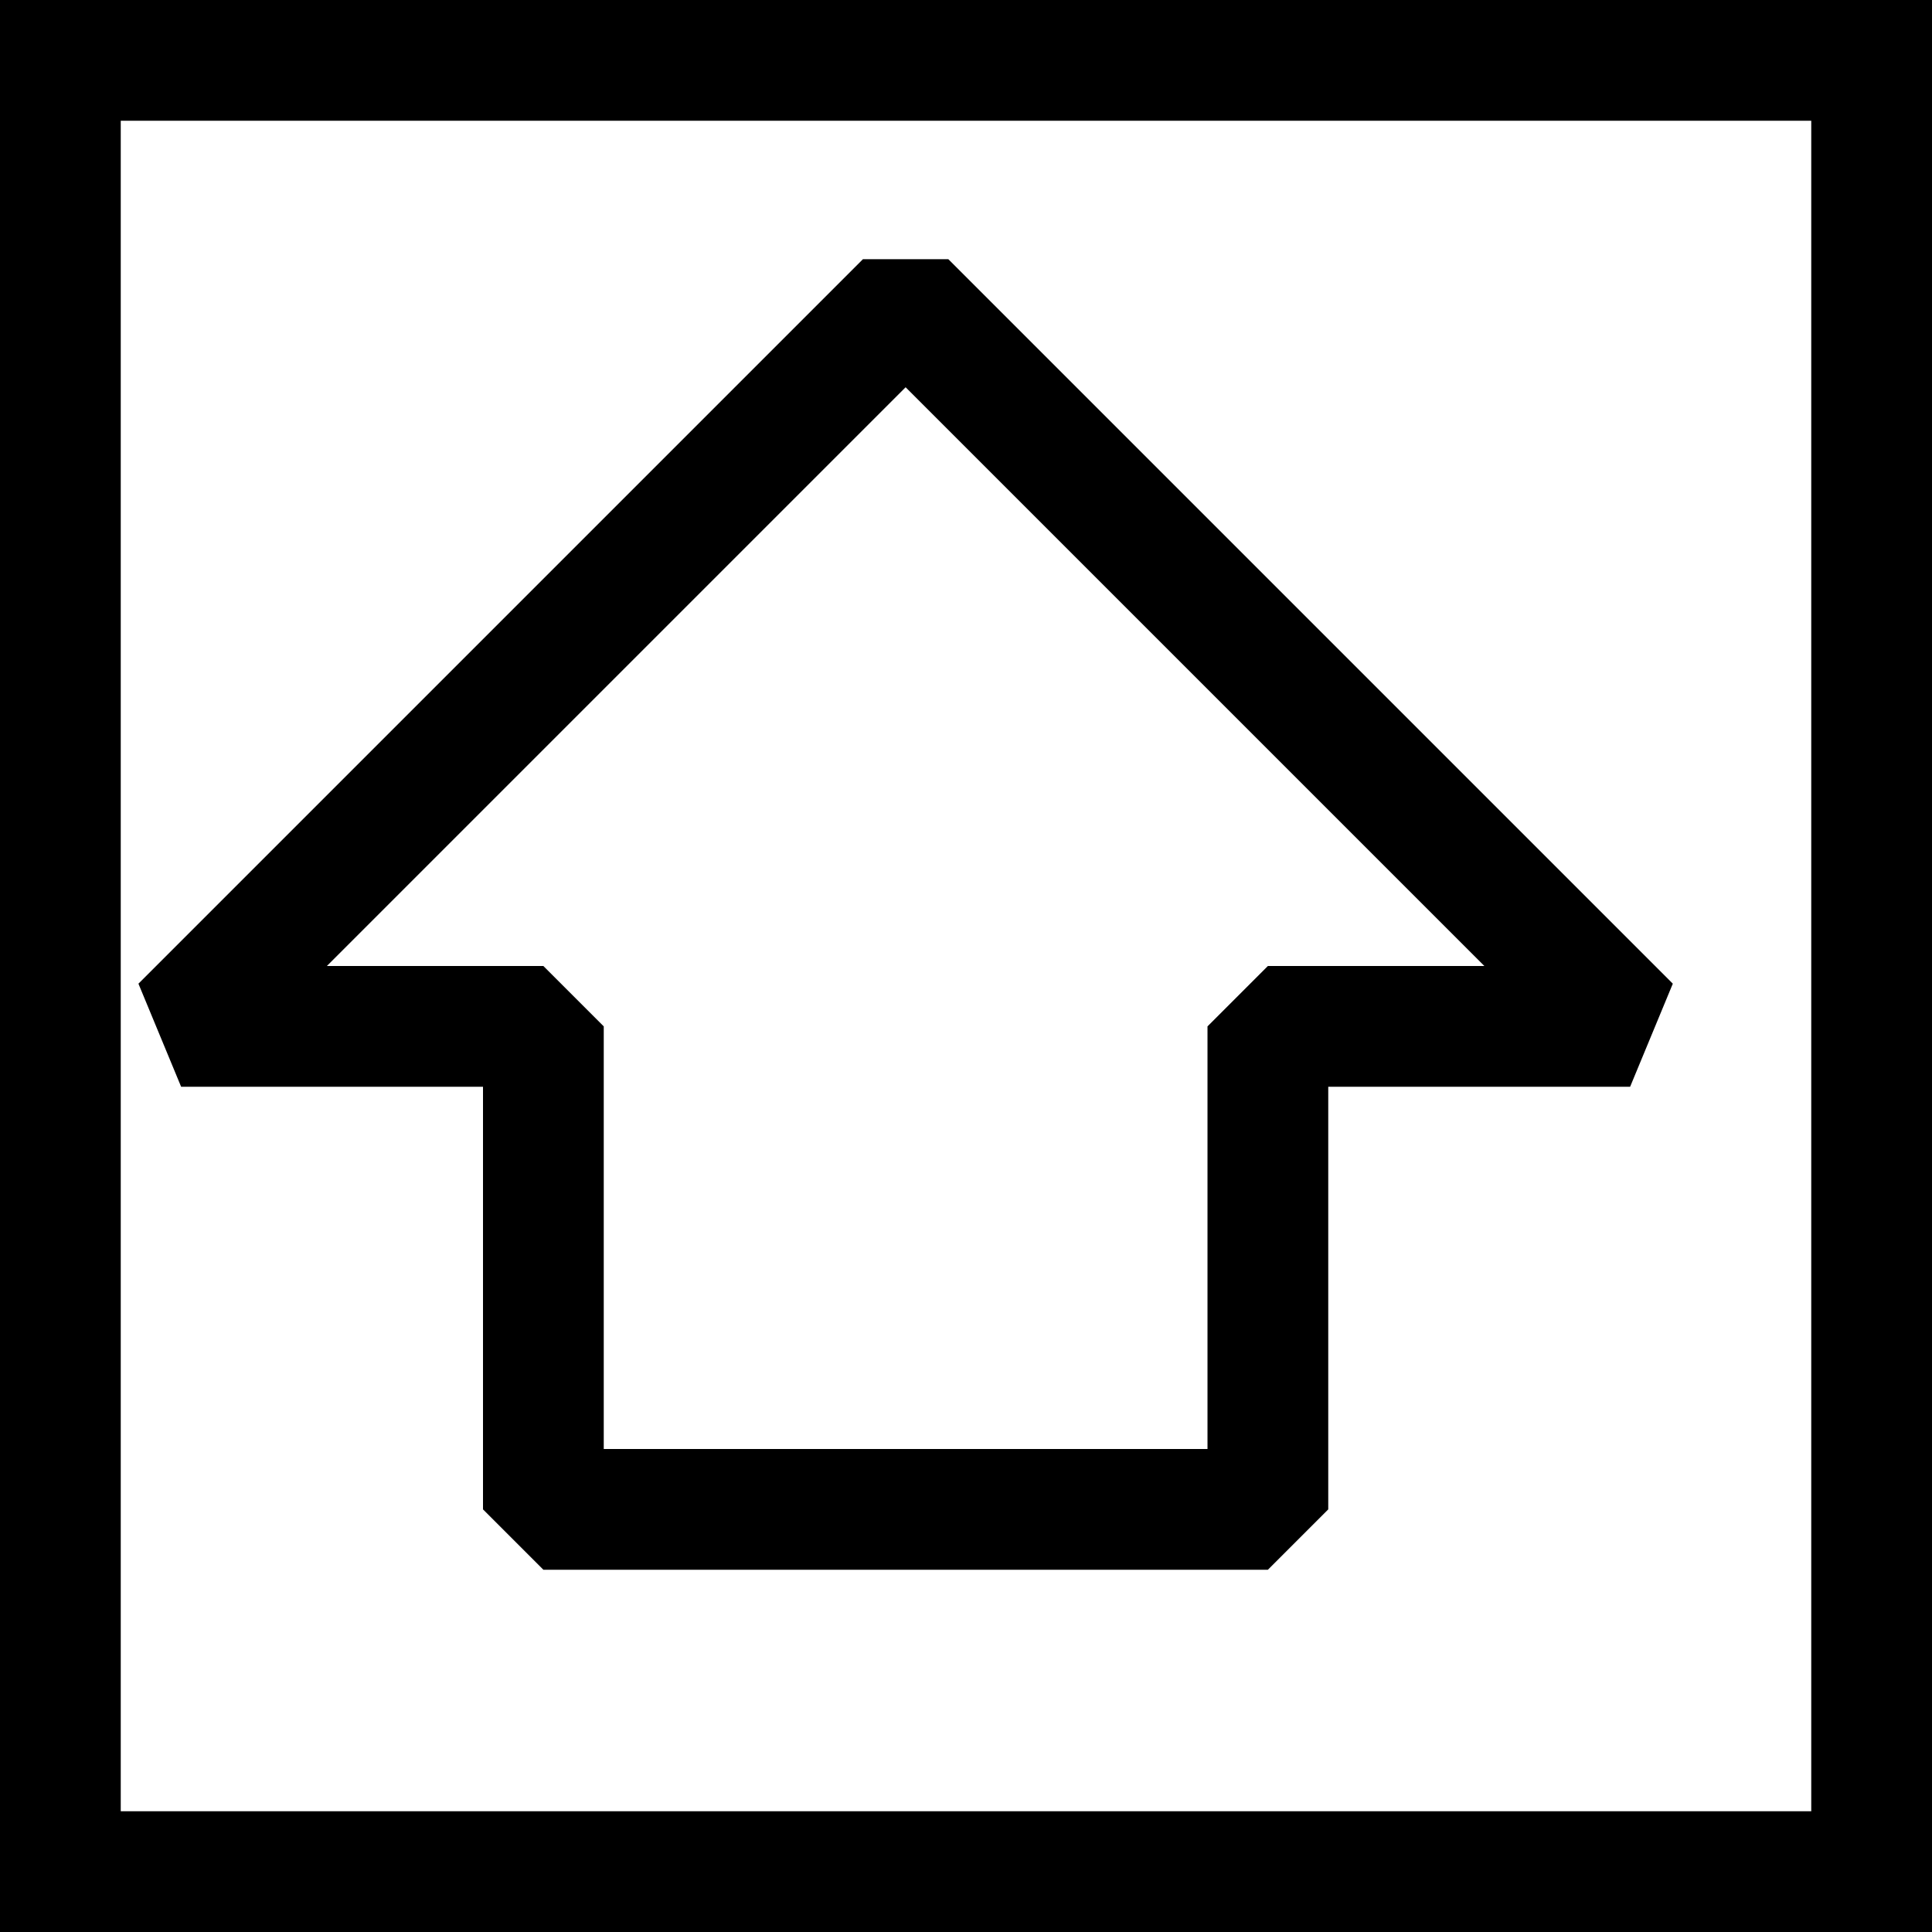 <svg xmlns="http://www.w3.org/2000/svg" width="16" height="16" viewBox="0 0 16 16">
  <g fill="none" fill-rule="evenodd">
    <rect width="16" height="16" fill="#000"/>
    <rect width="14" height="14" x="1" y="1" fill="#FFF"/>
    <polygon stroke="#000" stroke-linejoin="bevel" points="1.5 8.5 7.5 2.5 13.5 8.5 10.5 8.5 10.5 12.5 4.5 12.5 4.5 8.5"/>
  </g>
</svg>
